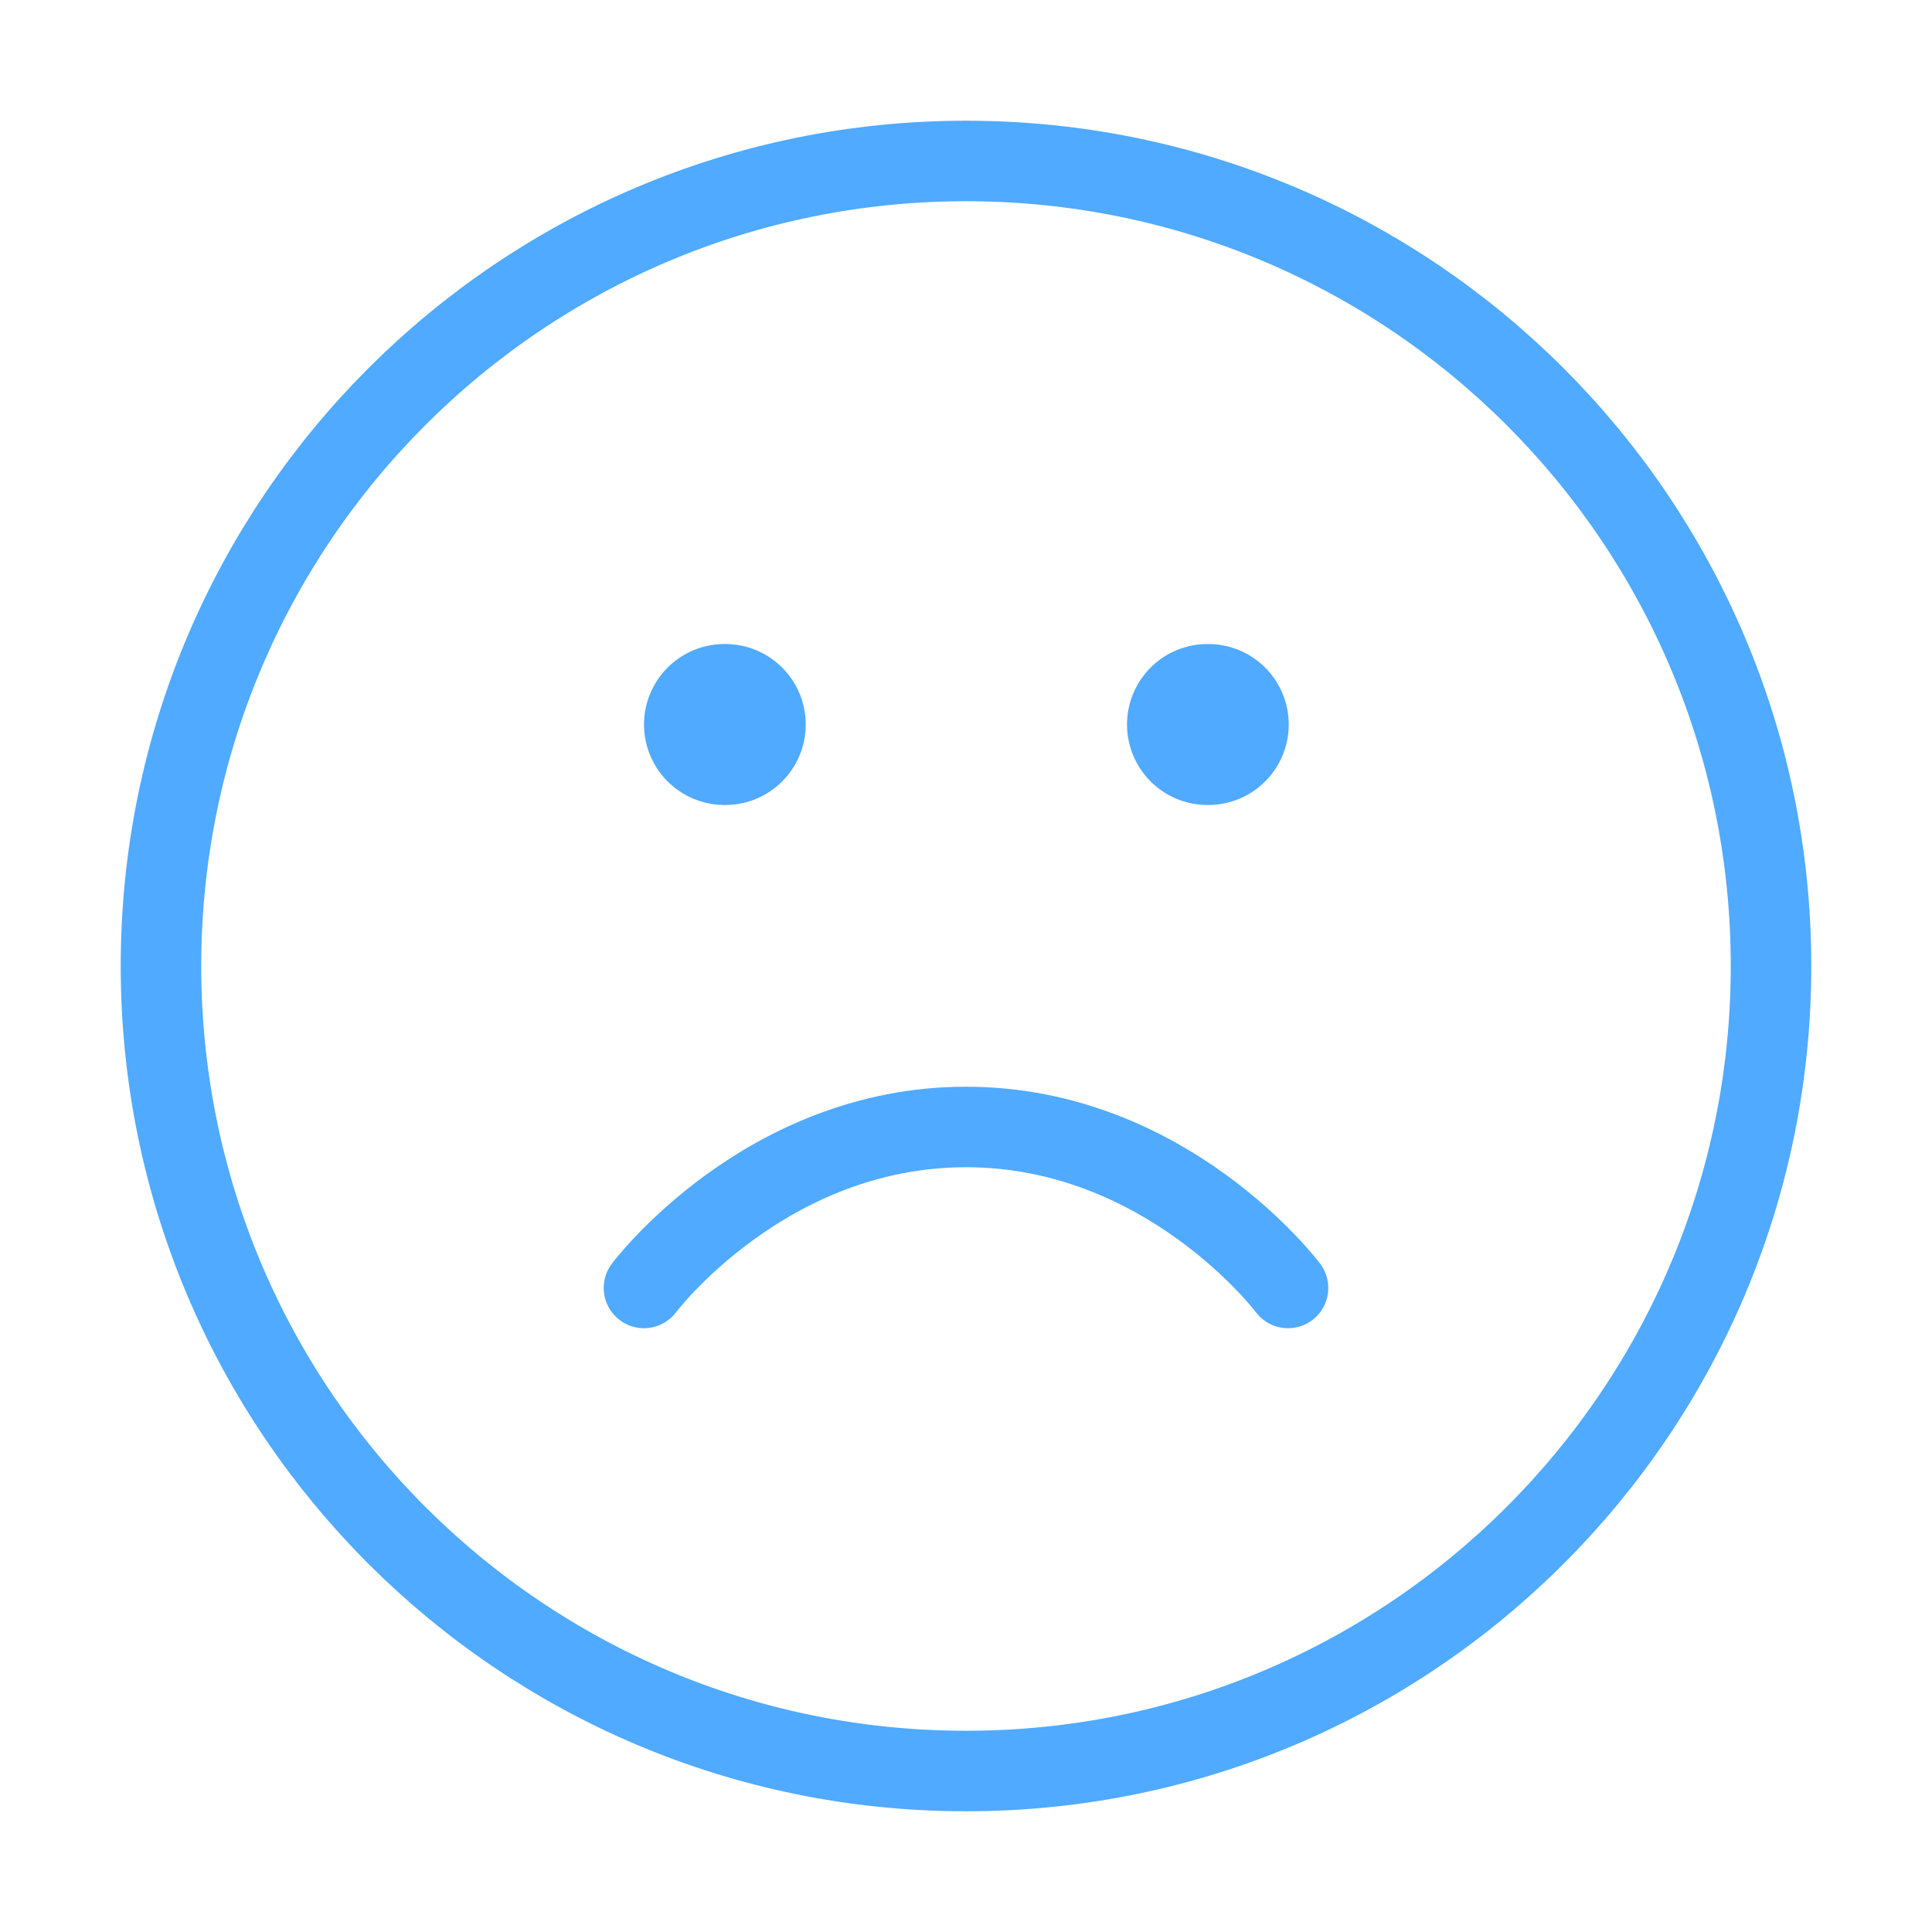 <svg width="28" height="28" viewBox="0 0 28 28" fill="none" xmlns="http://www.w3.org/2000/svg">
<path d="M14 25.667C20.443 25.667 25.667 20.444 25.667 14C25.667 7.557 20.443 2.333 14 2.333C7.557 2.333 2.333 7.557 2.333 14C2.333 20.444 7.557 25.667 14 25.667Z" stroke="#50AAFF" stroke-width="1.167" stroke-linecap="round" stroke-linejoin="round"/>
<path d="M9.333 18.666C9.333 18.666 11.083 16.333 14 16.333C16.917 16.333 18.667 18.666 18.667 18.666" stroke="#50AAFF" stroke-width="1.167" stroke-linecap="round" stroke-linejoin="round"/>
<path d="M10.5 10.5H10.511" stroke="#50AAFF" stroke-width="2.333" stroke-linecap="round" stroke-linejoin="round"/>
<path d="M17.5 10.5H17.511" stroke="#50AAFF" stroke-width="2.333" stroke-linecap="round" stroke-linejoin="round"/>
</svg>
